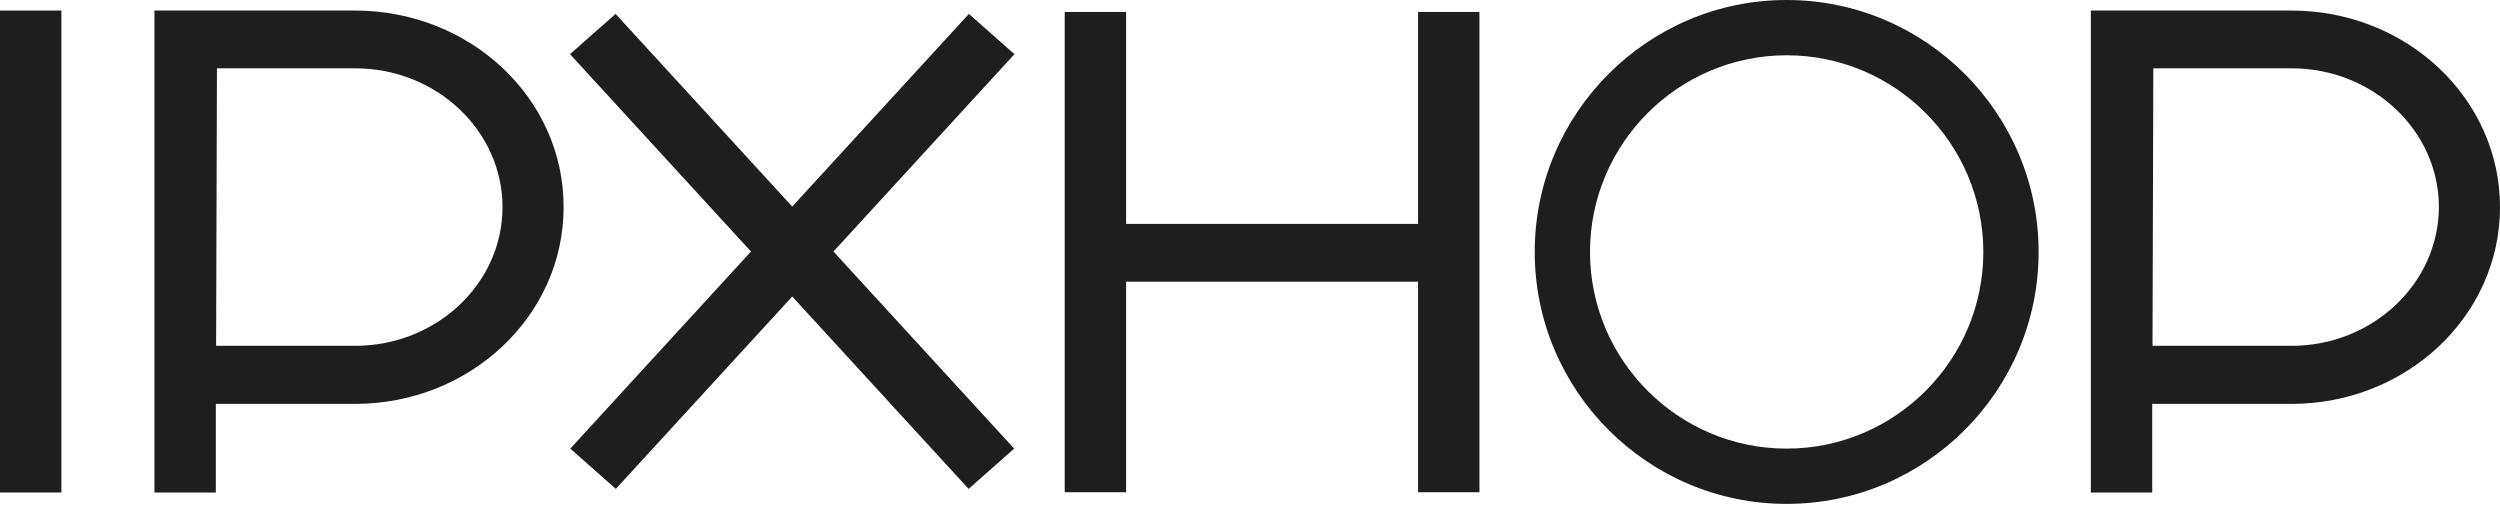 <svg width="90" height="19" viewBox="0 0 90 19" fill="none" xmlns="http://www.w3.org/2000/svg">
<path d="M0 0.38H2.21V17.73H0V0.38Z" fill="#1E1E1E"/>
<path d="M20.52 1.95L22.16 0.5L36.51 16.15L34.87 17.6L20.52 1.95Z" fill="#1E1E1E"/>
<path d="M22.17 17.6L20.53 16.15L34.88 0.5L36.52 1.95L22.17 17.6Z" fill="#1E1E1E"/>
<path d="M51.05 0.43V8.06H40.54V0.43H38.33V17.72H40.54V10.14H51.05V17.72H53.26V0.43H51.05Z" fill="#1E1E1E"/>
<path d="M12.78 0.38H7.77H5.56V17.73H7.77V14.54H12.78C16.93 14.54 20.29 11.37 20.29 7.46C20.3 3.54 16.93 0.38 12.78 0.38ZM12.78 12.45H7.78L7.81 2.46H12.79C15.71 2.46 18.09 4.7 18.09 7.46C18.09 10.21 15.71 12.45 12.78 12.45Z" fill="#1E1E1E"/>
<path d="M82.49 0.38H77.48H75.27V17.73H77.48V14.54H82.49C86.64 14.54 90 11.37 90 7.46C90 3.54 86.64 0.38 82.49 0.38ZM82.49 12.45H77.49L77.52 2.46H82.5C85.42 2.46 87.8 4.7 87.8 7.46C87.79 10.21 85.41 12.45 82.49 12.45Z" fill="#1E1E1E"/>
<path d="M64.32 18.14C59.32 18.14 55.25 14.07 55.25 9.07C55.25 4.07 59.32 0 64.32 0C69.32 0 73.39 4.07 73.39 9.07C73.39 14.07 69.32 18.14 64.32 18.14ZM64.32 1.99C60.42 1.99 57.24 5.17 57.24 9.07C57.24 12.97 60.42 16.15 64.32 16.15C68.22 16.15 71.4 12.97 71.4 9.07C71.4 5.17 68.22 1.99 64.32 1.99Z" fill="#1E1E1E"/>
</svg>
